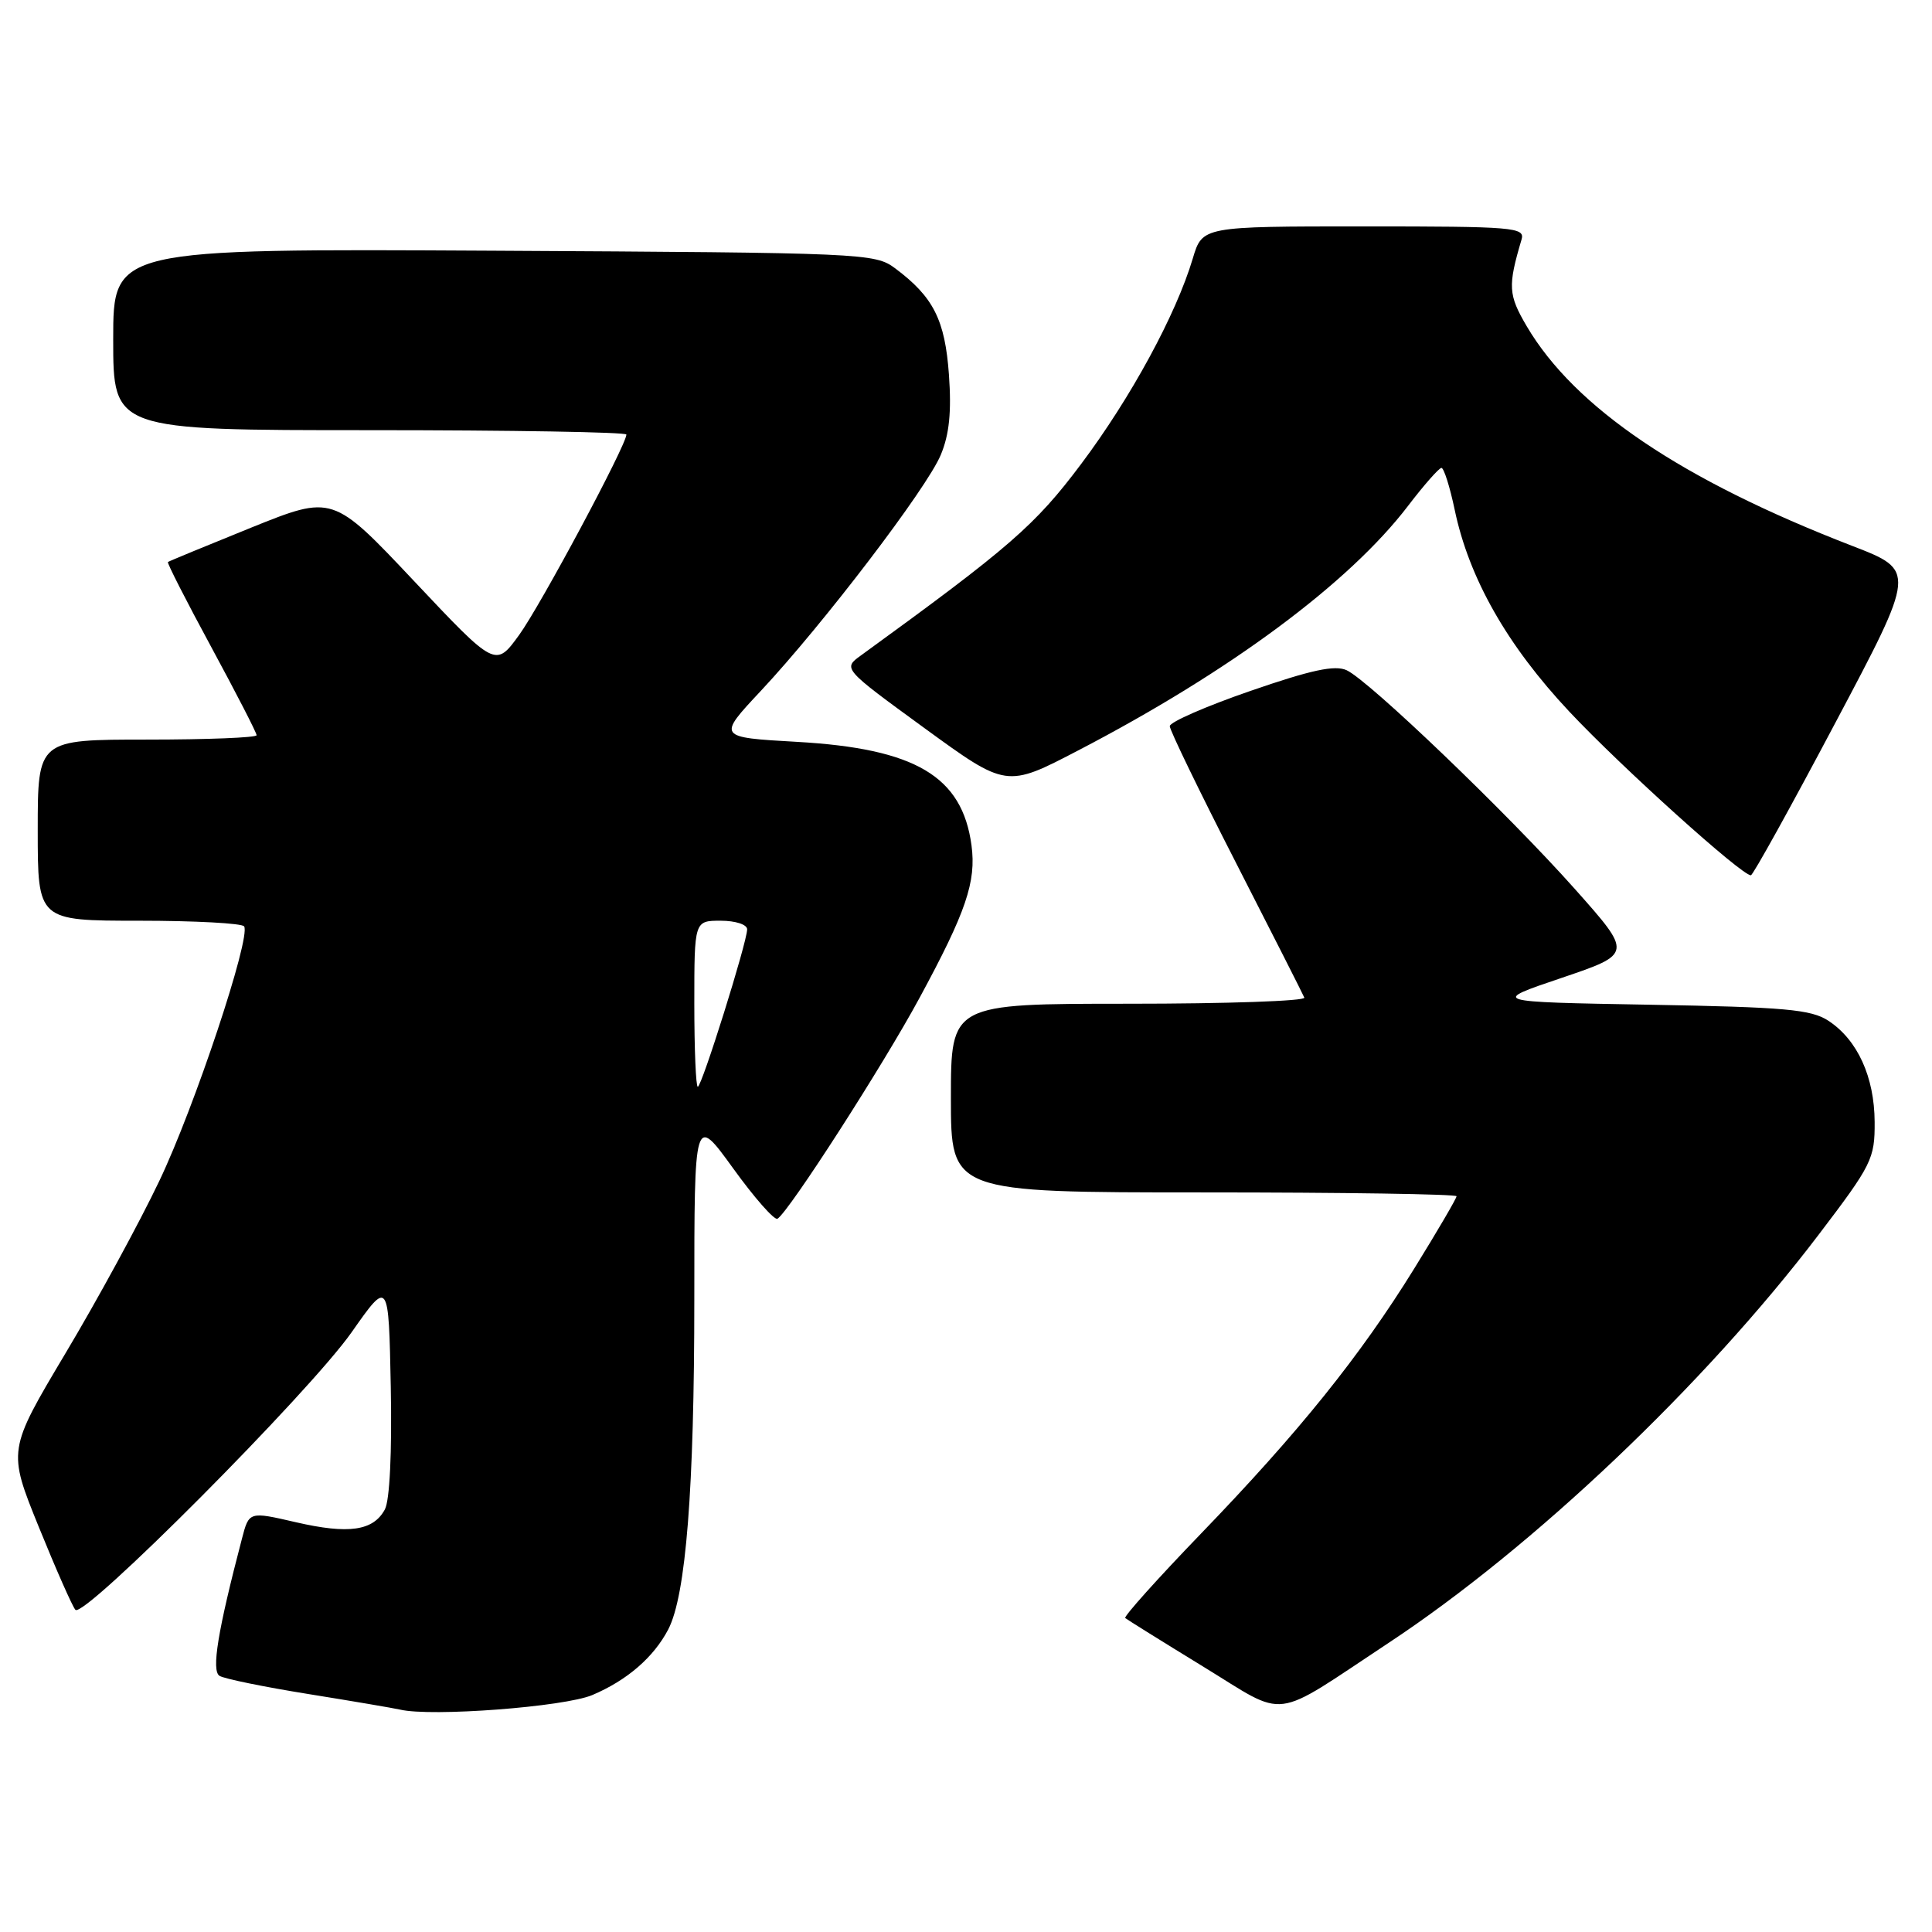 <?xml version="1.0" encoding="UTF-8" standalone="no"?>
<!DOCTYPE svg PUBLIC "-//W3C//DTD SVG 1.1//EN" "http://www.w3.org/Graphics/SVG/1.1/DTD/svg11.dtd" >
<svg xmlns="http://www.w3.org/2000/svg" xmlns:xlink="http://www.w3.org/1999/xlink" version="1.1" viewBox="0 0 256 256">
 <g >
 <path fill="currentColor"
d=" M 78.49 224.60 C 83.11 222.64 86.62 219.59 88.55 215.90 C 90.89 211.38 92.00 197.37 92.00 172.13 C 92.00 147.70 92.00 147.70 97.15 154.82 C 99.97 158.73 102.62 161.73 103.02 161.49 C 104.54 160.55 117.03 141.14 121.84 132.23 C 128.02 120.82 129.37 116.83 128.73 112.02 C 127.50 102.86 121.32 99.19 105.60 98.30 C 95.05 97.70 95.05 97.70 100.81 91.55 C 109.10 82.69 122.80 64.72 124.65 60.29 C 125.79 57.58 126.09 54.57 125.74 49.66 C 125.22 42.39 123.69 39.35 118.62 35.56 C 115.93 33.55 114.58 33.49 65.43 33.22 C 15.00 32.95 15.00 32.95 15.00 44.97 C 15.00 57.00 15.00 57.00 49.00 57.00 C 67.70 57.00 83.00 57.26 83.00 57.58 C 83.00 58.97 71.65 80.18 68.80 84.12 C 65.66 88.45 65.66 88.45 54.88 77.01 C 44.09 65.56 44.09 65.56 33.29 69.91 C 27.36 72.31 22.39 74.36 22.25 74.47 C 22.11 74.58 24.70 79.66 28.00 85.75 C 31.30 91.85 34.00 97.09 34.00 97.42 C 34.00 97.74 27.48 98.00 19.50 98.00 C 5.00 98.00 5.00 98.00 5.00 110.00 C 5.00 122.00 5.00 122.00 18.44 122.00 C 25.83 122.00 32.09 122.34 32.35 122.75 C 33.26 124.23 25.78 146.71 21.10 156.50 C 18.48 162.00 12.89 172.27 8.67 179.33 C 1.02 192.17 1.02 192.17 5.14 202.33 C 7.41 207.92 9.59 212.86 9.99 213.31 C 11.10 214.54 41.03 184.47 46.60 176.52 C 51.50 169.54 51.50 169.54 51.78 183.78 C 51.95 192.43 51.64 198.80 51.00 200.00 C 49.47 202.85 46.21 203.32 39.19 201.70 C 33.00 200.27 33.00 200.27 32.06 203.88 C 28.85 216.12 27.99 221.38 29.09 222.06 C 29.72 222.45 35.02 223.53 40.87 224.47 C 46.72 225.41 52.17 226.34 53.00 226.53 C 57.13 227.51 74.80 226.17 78.49 224.60 Z  M 184.00 217.69 C 203.20 205.00 225.87 183.48 240.96 163.63 C 248.04 154.33 248.43 153.54 248.40 148.66 C 248.37 142.70 246.13 137.79 242.28 135.26 C 239.98 133.75 236.54 133.45 218.55 133.13 C 197.50 132.76 197.50 132.76 206.91 129.58 C 216.32 126.39 216.32 126.39 208.69 117.81 C 199.79 107.81 181.43 90.20 178.44 88.81 C 176.89 88.09 173.76 88.76 165.69 91.55 C 159.81 93.58 155.00 95.68 155.00 96.22 C 155.00 96.75 158.94 104.88 163.75 114.28 C 168.56 123.69 172.65 131.74 172.83 132.19 C 173.02 132.64 162.55 133.00 149.58 133.00 C 126.00 133.00 126.00 133.00 126.00 145.50 C 126.00 158.00 126.00 158.00 159.50 158.00 C 177.93 158.00 193.00 158.23 193.00 158.51 C 193.00 158.79 190.48 163.10 187.40 168.08 C 180.22 179.69 172.12 189.76 159.10 203.25 C 153.38 209.18 148.88 214.20 149.10 214.40 C 149.32 214.59 153.97 217.49 159.44 220.84 C 170.77 227.77 168.26 228.09 184.00 217.69 Z  M 243.19 95.78 C 253.89 75.60 253.89 75.60 245.42 72.33 C 222.83 63.60 208.67 54.04 202.30 43.23 C 199.85 39.06 199.78 37.93 201.61 31.75 C 202.10 30.12 200.65 30.00 180.73 30.00 C 159.32 30.00 159.32 30.00 158.05 34.25 C 155.84 41.67 149.84 52.71 143.25 61.49 C 137.16 69.61 133.80 72.53 114.09 86.84 C 111.67 88.59 111.67 88.59 122.51 96.49 C 133.36 104.39 133.36 104.39 142.86 99.44 C 162.94 89.00 178.77 77.26 186.59 67.01 C 188.69 64.26 190.68 62.00 191.00 62.00 C 191.32 62.00 192.11 64.49 192.75 67.53 C 194.65 76.63 199.71 85.52 207.95 94.30 C 214.84 101.64 230.80 116.03 232.00 115.98 C 232.28 115.97 237.31 106.88 243.19 95.78 Z  M 92.00 133.00 C 92.00 122.00 92.00 122.00 95.50 122.00 C 97.45 122.00 99.00 122.50 99.00 123.14 C 99.00 124.83 92.99 144.00 92.46 144.00 C 92.21 144.00 92.00 139.05 92.00 133.00 Z "/>
</g>
</svg>
